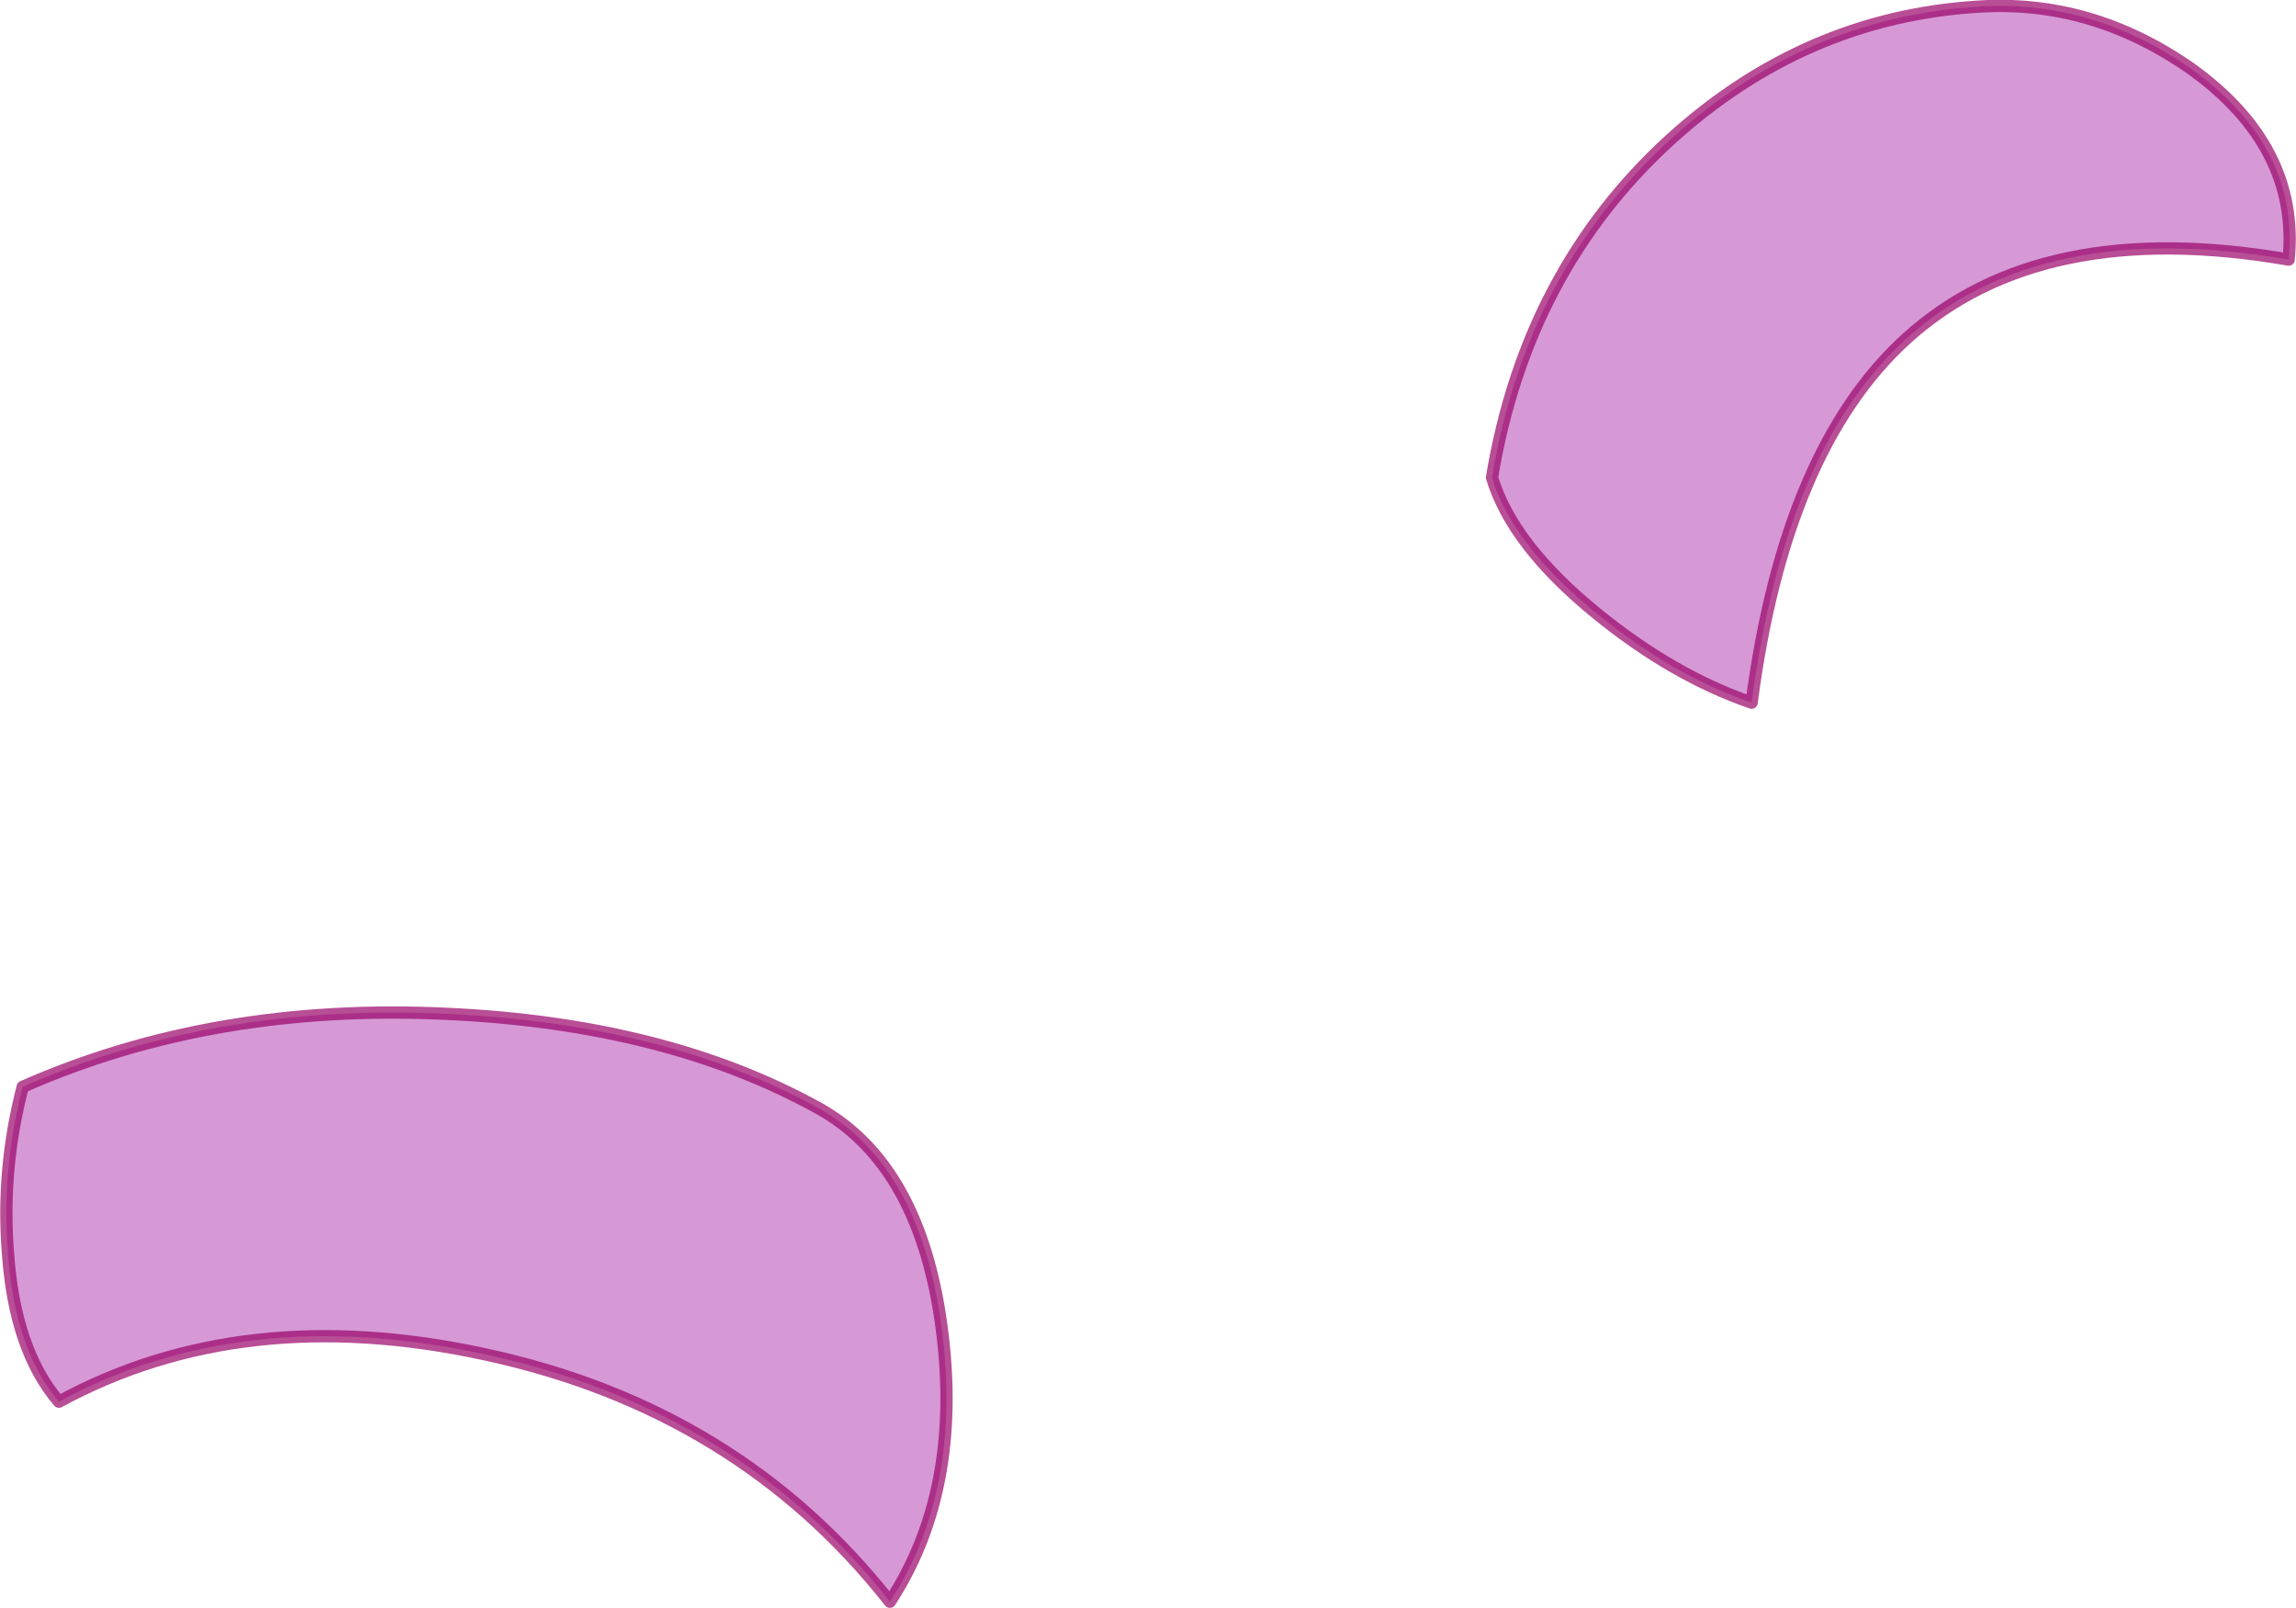 <?xml version="1.0" encoding="UTF-8" standalone="no"?>
<svg xmlns:ffdec="https://www.free-decompiler.com/flash" xmlns:xlink="http://www.w3.org/1999/xlink" ffdec:objectType="shape" height="131.0px" width="187.05px" xmlns="http://www.w3.org/2000/svg">
  <g transform="matrix(1.0, 0.0, 0.0, 1.0, 71.95, 100.2)">
    <path d="M89.1 -99.65 Q75.05 -98.75 64.15 -88.85 52.4 -78.15 49.6 -61.3 51.25 -55.8 58.15 -50.2 64.35 -45.15 70.75 -42.95 73.45 -63.6 83.35 -72.6 94.3 -82.55 114.5 -79.05 115.4 -88.25 106.55 -94.6 98.4 -100.3 89.1 -99.65" fill="#990099" fill-opacity="0.4" fill-rule="evenodd" stroke="none"/>
    <path d="M89.1 -99.65 Q98.4 -100.3 106.55 -94.6 115.4 -88.25 114.5 -79.05 94.3 -82.55 83.35 -72.6 73.45 -63.6 70.75 -42.95 64.35 -45.15 58.15 -50.2 51.25 -55.8 49.6 -61.3 52.4 -78.15 64.15 -88.85 75.05 -98.75 89.1 -99.65 Z" fill="none" stroke="#990066" stroke-linecap="round" stroke-linejoin="round" stroke-opacity="0.694" stroke-width="1.0"/>
    <path d="M4.8 8.25 Q6.45 21.25 0.55 30.3 -11.8 14.6 -32.4 10.15 -52.15 5.85 -67.15 14.0 -70.75 9.8 -71.3 1.9 -71.85 -4.9 -70.1 -11.65 -54.6 -18.5 -35.6 -17.6 -17.7 -16.8 -5.25 -9.9 3.1 -5.25 4.8 8.25" fill="#990099" fill-opacity="0.4" fill-rule="evenodd" stroke="none"/>
    <path d="M4.8 8.25 Q6.45 21.25 0.55 30.3 -11.8 14.6 -32.4 10.15 -52.15 5.85 -67.15 14.0 -70.75 9.8 -71.3 1.9 -71.85 -4.9 -70.1 -11.65 -54.6 -18.5 -35.6 -17.6 -17.7 -16.8 -5.25 -9.9 3.1 -5.25 4.8 8.25 Z" fill="none" stroke="#990066" stroke-linecap="round" stroke-linejoin="round" stroke-opacity="0.694" stroke-width="1.0"/>
  </g>
</svg>
